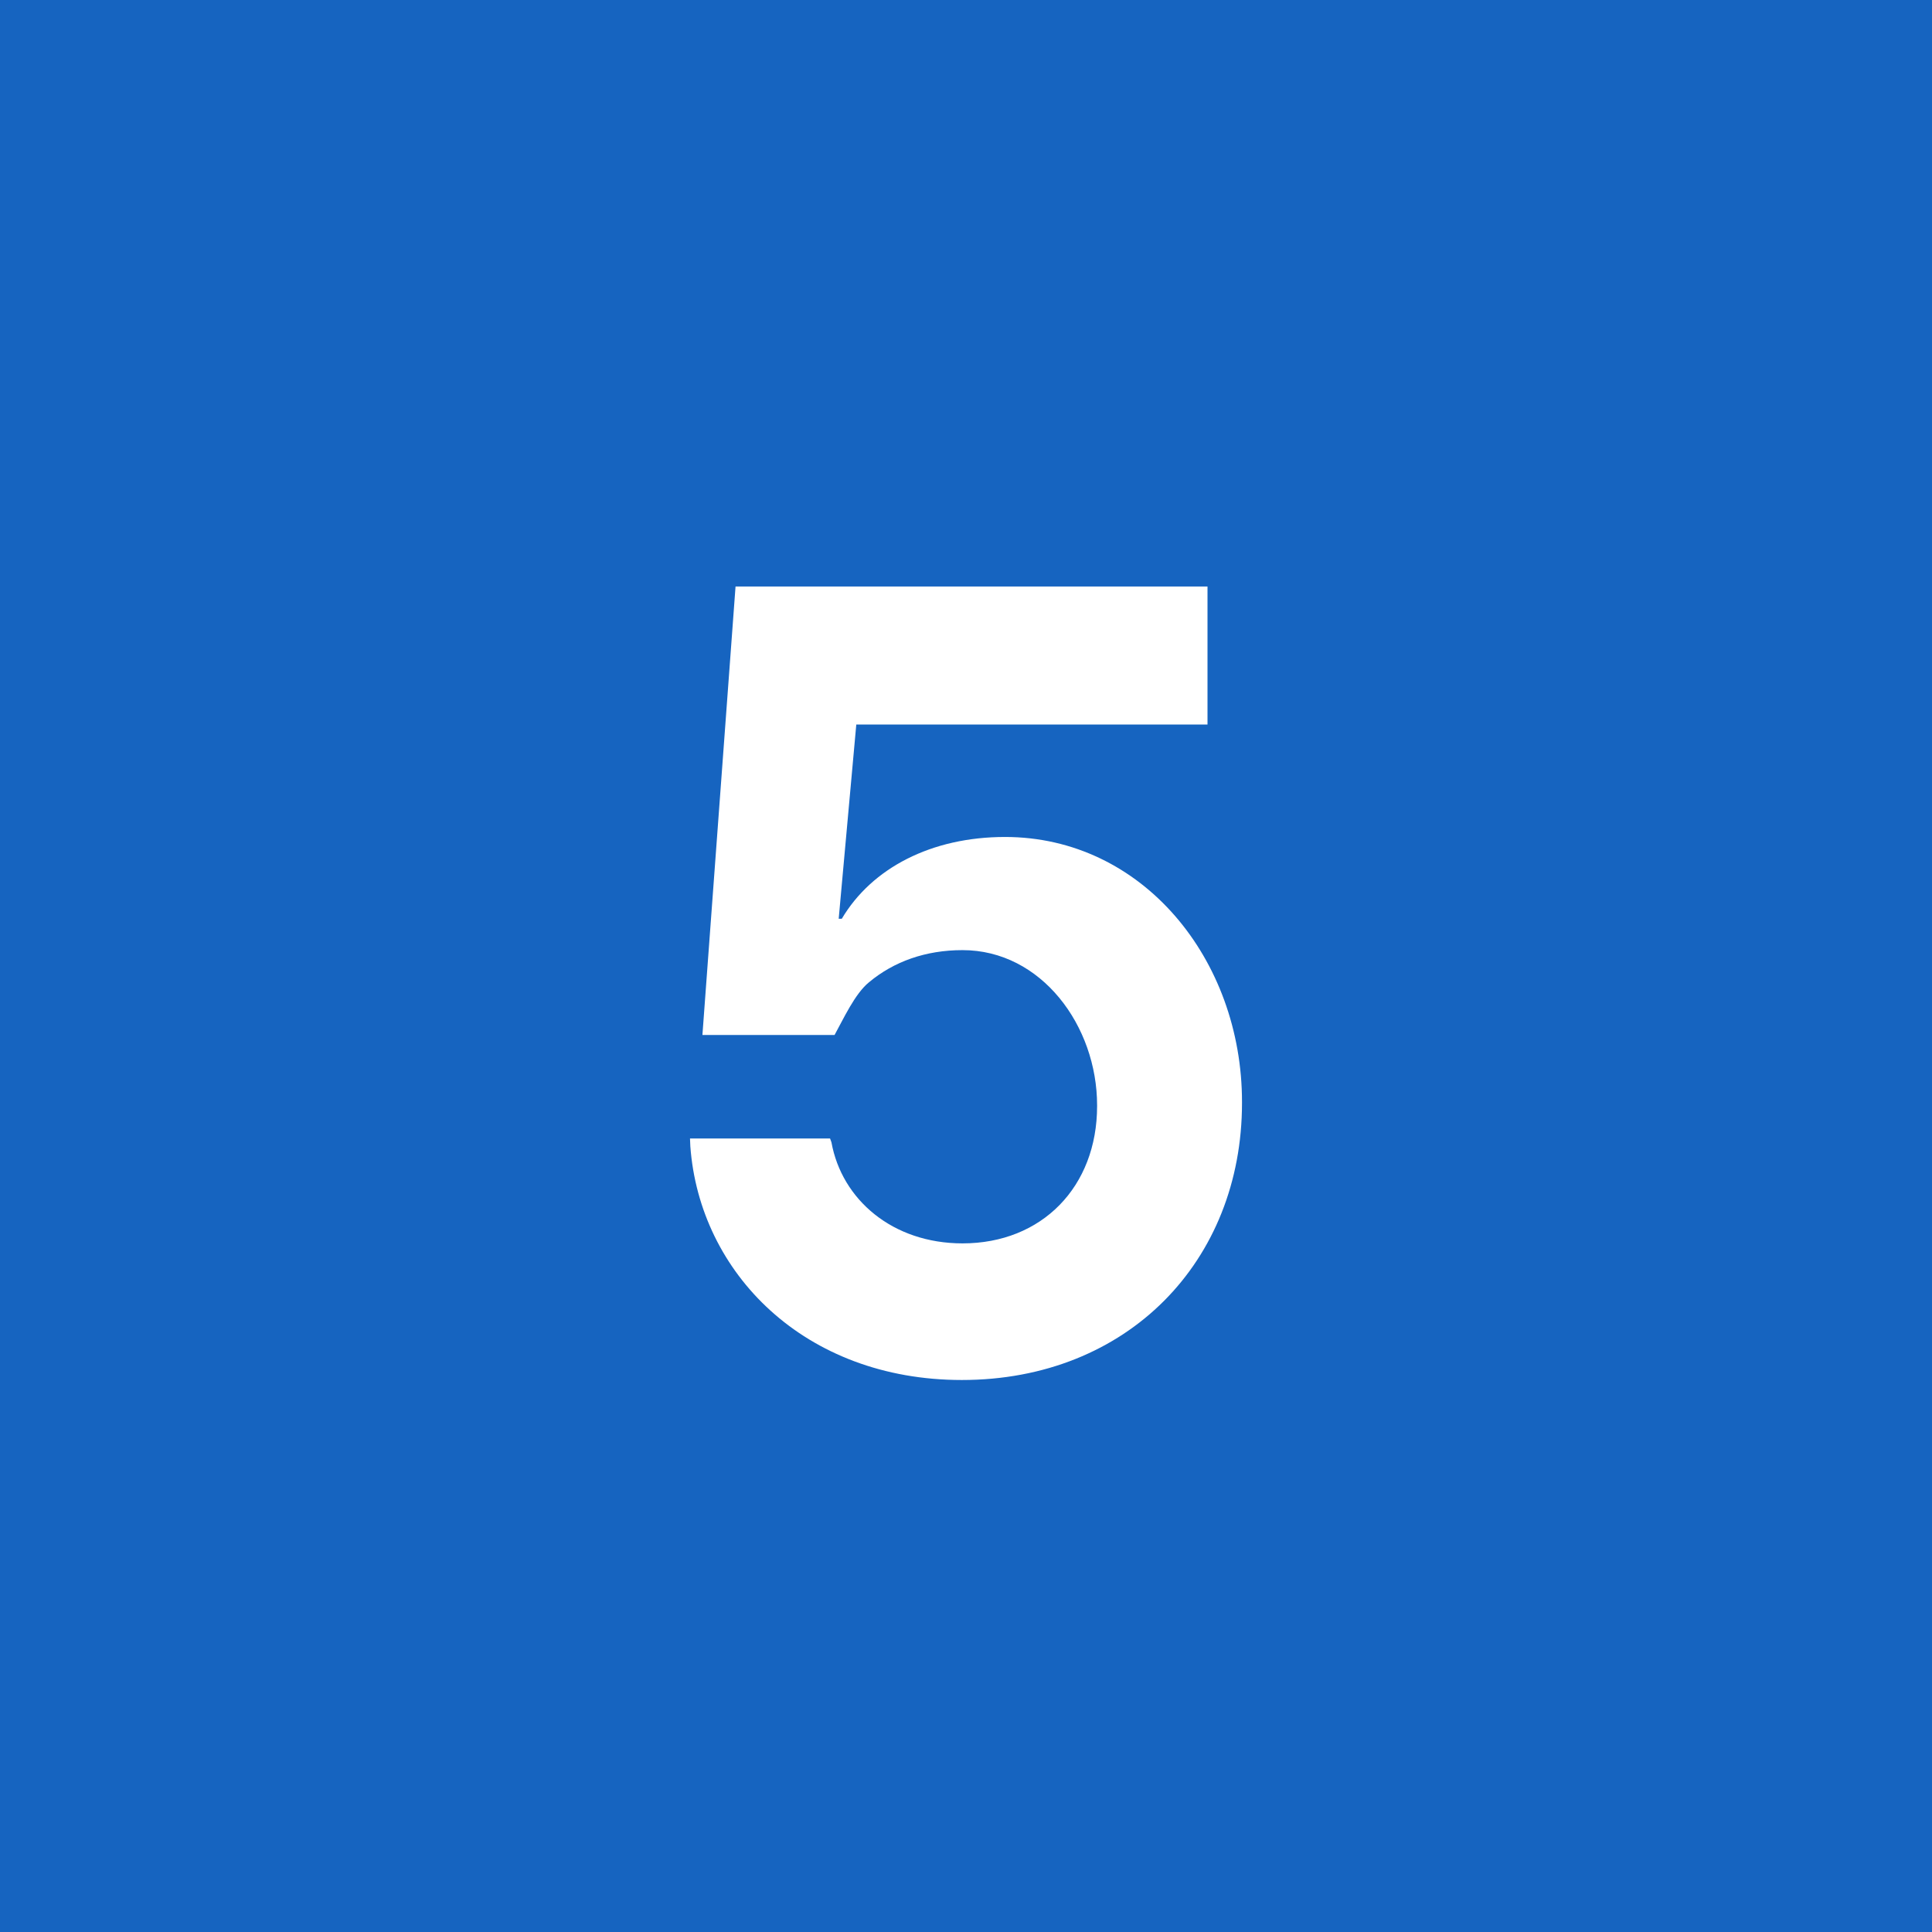 <!-- by TradingView --><svg width="56" height="56" viewBox="0 0 56 56" xmlns="http://www.w3.org/2000/svg"><path fill="#1664C0" d="M0 0h56v56H0z"/><path d="M27.88 40c4.8 0 8.12-3.44 8.12-8.03v-.03c0-4.13-2.88-7.68-6.87-7.68-2.13 0-3.86.9-4.73 2.37h-.09l.51-5.63H35v-4H21.32l-.96 13h3.83c.25-.45.59-1.2 1-1.53.72-.6 1.64-.93 2.71-.93 2.28 0 3.9 2.19 3.9 4.5v.02c0 2.34-1.6 3.98-3.9 3.98-2.03 0-3.5-1.27-3.8-2.93l-.04-.11H20l.01.23c.27 3.66 3.3 6.77 7.87 6.77Z" fill="#fff"/></svg>